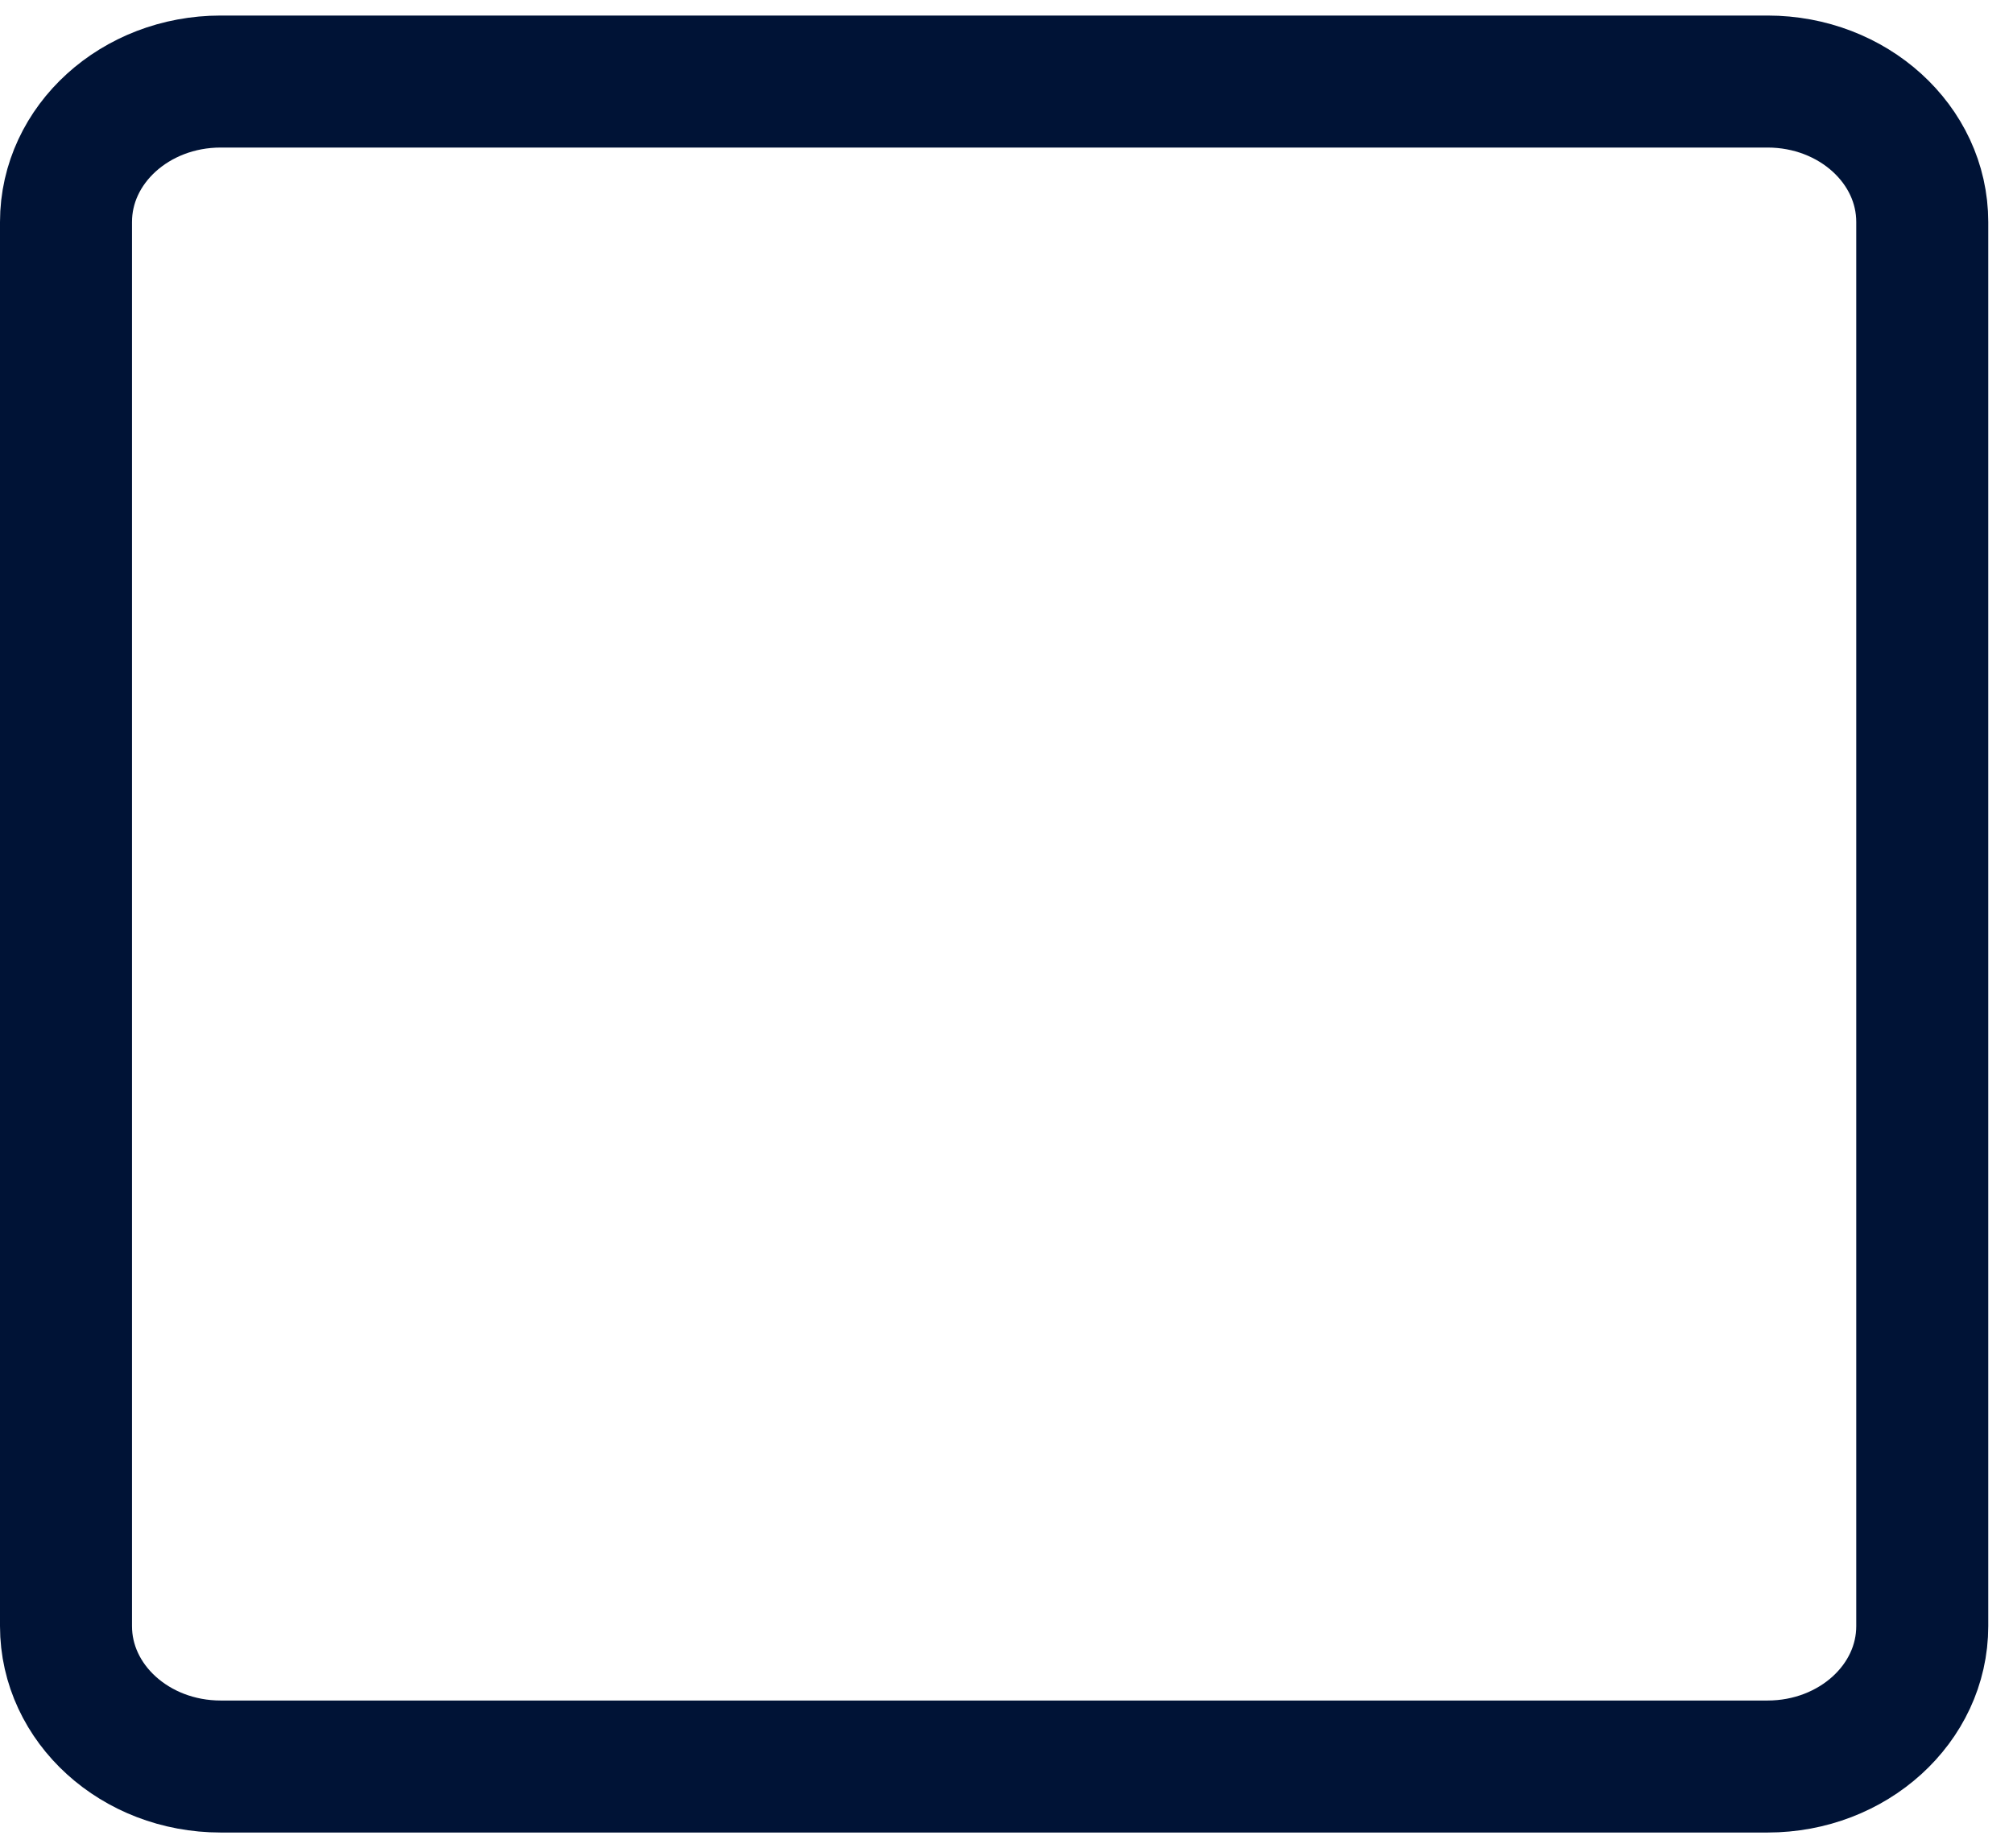 <svg width="61" height="56" viewBox="0 0 61 56" fill="none" xmlns="http://www.w3.org/2000/svg">
<path d="M53.562 2.471H6.688C4.099 2.471 2 4.376 2 6.726V49.274C2 51.624 4.099 53.529 6.688 53.529H53.562C56.151 53.529 58.25 51.624 58.25 49.274V6.726C58.25 4.376 56.151 2.471 53.562 2.471Z" stroke="#001336" stroke-width="4" stroke-linecap="round" stroke-linejoin="round"/>
</svg>
